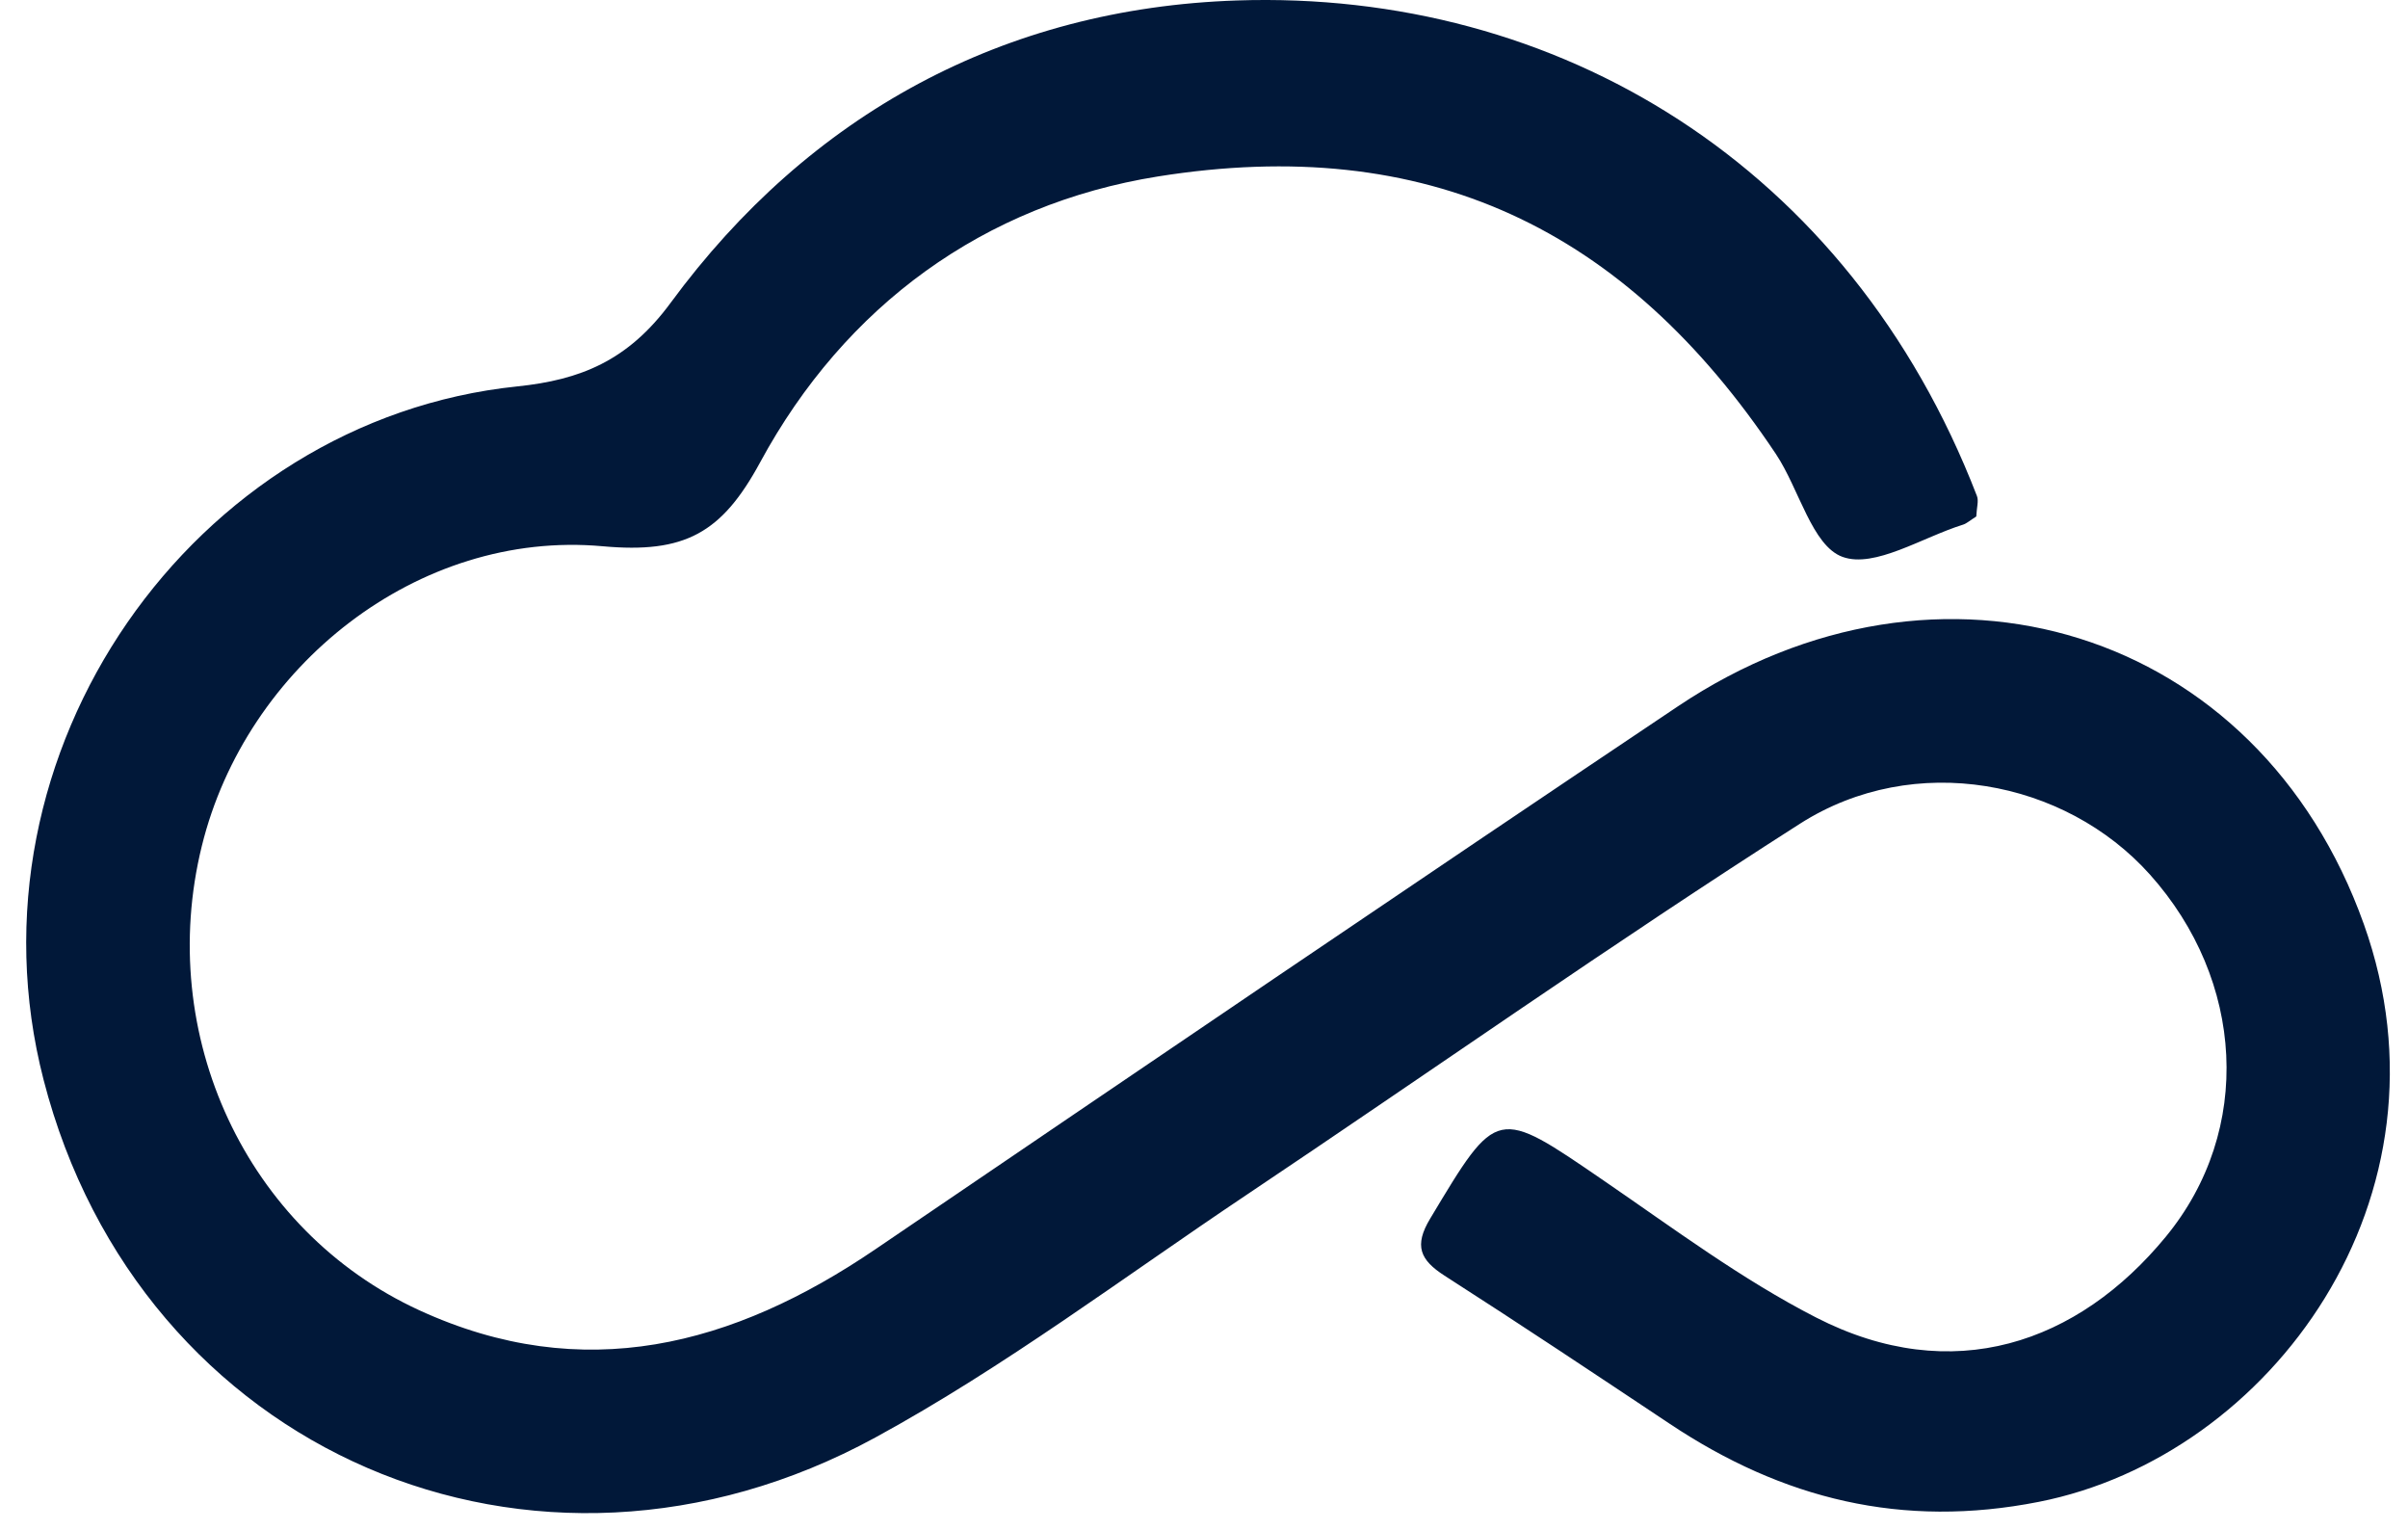 <svg width="74" height="47" viewBox="0 0 74 47" fill="none" xmlns="http://www.w3.org/2000/svg">
<path d="M60.733 15.867C60.531 15.994 60.438 16.083 60.327 16.118C59.074 16.508 57.61 17.466 56.624 17.109C55.684 16.768 55.291 15.021 54.575 13.948C49.933 6.991 43.827 4.104 35.58 5.422C30.244 6.276 25.97 9.388 23.363 14.198C22.182 16.379 21.049 17.012 18.519 16.782C12.844 16.268 7.561 20.468 6.202 25.992C4.776 31.781 7.557 37.804 12.883 40.253C17.92 42.569 22.528 41.352 26.899 38.382C35.109 32.804 43.317 27.224 51.563 21.7C59.603 16.315 69.397 19.293 72.643 28.392C75.629 36.76 69.791 44.733 62.655 46.14C58.454 46.969 54.78 46.053 51.317 43.745C49.017 42.214 46.718 40.682 44.392 39.191C43.638 38.707 43.449 38.271 43.95 37.439C46.019 33.992 45.978 34.005 49.301 36.282C51.432 37.742 53.525 39.306 55.813 40.478C60.003 42.624 63.864 41.271 66.558 37.994C69.255 34.715 68.975 30.111 66.067 26.865C63.46 23.955 58.828 23.063 55.315 25.306C49.557 28.981 43.967 32.92 38.289 36.721C34.519 39.244 30.87 41.998 26.902 44.162C16.413 49.883 4.284 44.602 1.339 33.173C-1.259 23.096 5.946 12.898 15.899 11.871C17.833 11.671 19.299 11.086 20.61 9.302C24.878 3.499 30.857 0.252 38.017 0.014C47.847 -0.313 56.819 5.048 60.753 15.238C60.812 15.389 60.745 15.59 60.733 15.867Z" fill="#011839"/>
</svg>
